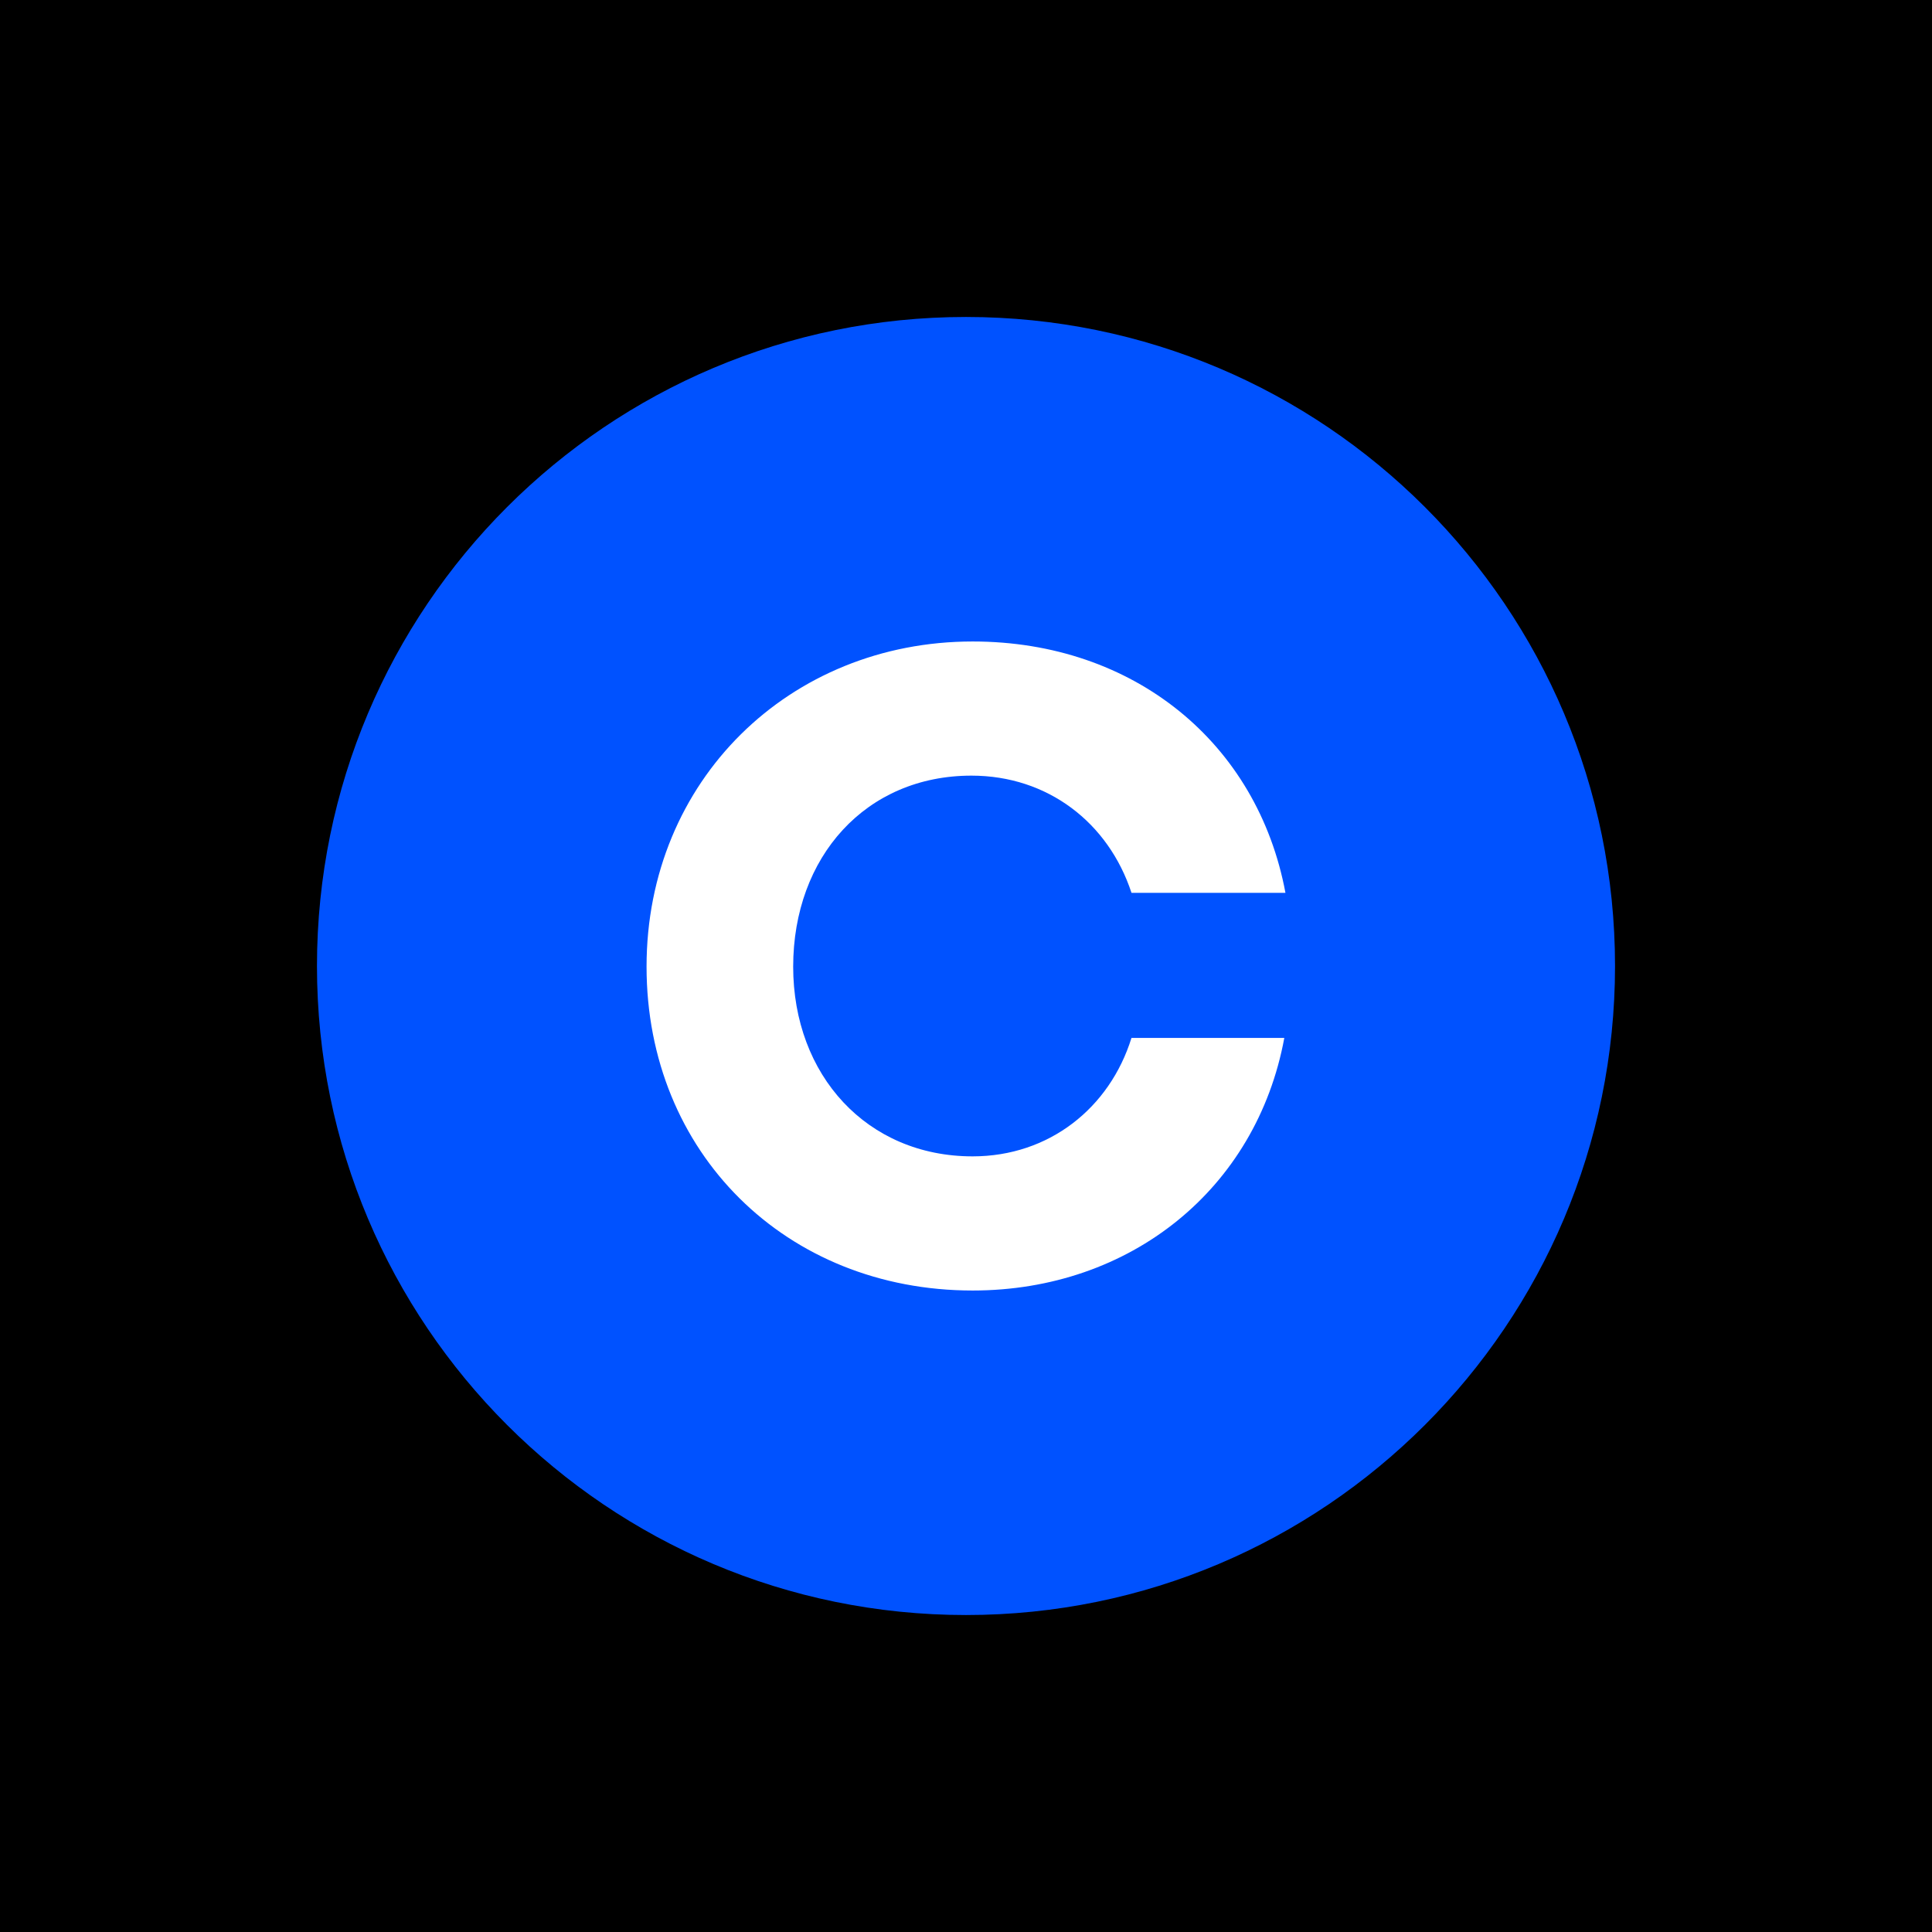<svg width="128" height="128" viewBox="0 0 128 128" fill="none" xmlns="http://www.w3.org/2000/svg">
<rect width="128" height="128" fill="black"/>
<g clip-path="url(#clip0_189_2113)">
<path d="M64 107C87.748 107 107 87.748 107 64C107 40.252 87.748 21 64 21C40.252 21 21 40.252 21 64C21 87.748 40.252 107 64 107Z" fill="#0052FF"/>
<path d="M64.361 51.388C69.424 51.388 73.44 54.511 74.965 59.154H85.164C83.316 49.226 75.125 42.5 64.443 42.5C52.311 42.5 42.836 51.709 42.836 64.041C42.836 76.373 52.074 85.5 64.443 85.5C74.886 85.5 83.24 78.774 85.089 68.764H74.964C73.518 73.408 69.505 76.612 64.439 76.612C57.449 76.612 52.55 71.246 52.55 64.041C52.554 56.754 57.374 51.388 64.361 51.388Z" fill="white"/>
</g>
<defs>
<clipPath id="clip0_189_2113">
<rect width="86" height="86" fill="white" transform="translate(21 21)"/>
</clipPath>
</defs>
</svg>
